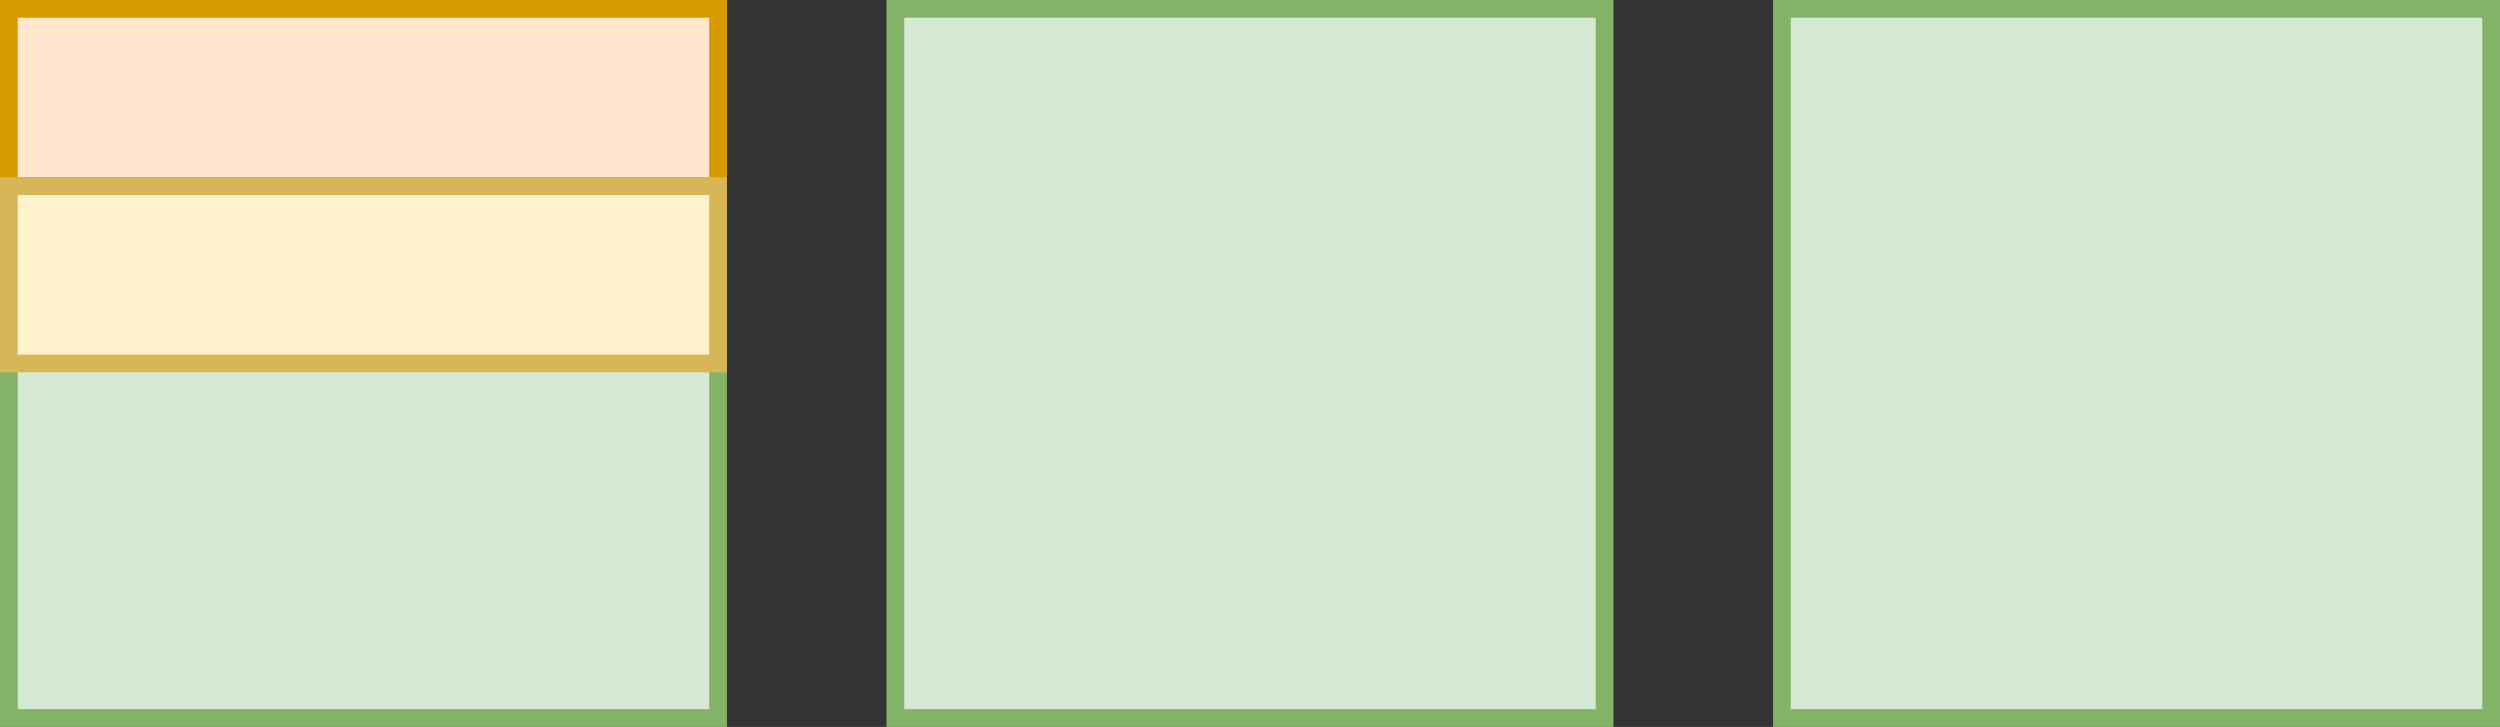 <?xml version="1.0" encoding="UTF-8"?>
<!-- Do not edit this file with editors other than diagrams.net -->
<!DOCTYPE svg PUBLIC "-//W3C//DTD SVG 1.1//EN" "http://www.w3.org/Graphics/SVG/1.1/DTD/svg11.dtd">
<svg xmlns="http://www.w3.org/2000/svg" xmlns:xlink="http://www.w3.org/1999/xlink" version="1.1" width="141px" height="41px" viewBox="-0.5 -0.5 141 41" content="&lt;mxfile host=&quot;Electron&quot; modified=&quot;2023-04-13T10:37:13.082Z&quot; agent=&quot;Mozilla/5.0 (Macintosh; Intel Mac OS X 10_15_7) AppleWebKit/537.36 (KHTML, like Gecko) draw.io/21.1.2 Chrome/106.0.525.199 Electron/21.4.3 Safari/537.36&quot; etag=&quot;RFWblJI8i9Ed5jIBeQo5&quot; version=&quot;21.1.2&quot; type=&quot;device&quot;&gt;&#10;  &lt;diagram name=&quot;Page-1&quot; id=&quot;XQ23c0FqYzSOWM744UCV&quot;&gt;&#10;    &lt;mxGraphModel dx=&quot;671&quot; dy=&quot;499&quot; grid=&quot;1&quot; gridSize=&quot;10&quot; guides=&quot;1&quot; tooltips=&quot;1&quot; connect=&quot;1&quot; arrows=&quot;1&quot; fold=&quot;1&quot; page=&quot;1&quot; pageScale=&quot;1&quot; pageWidth=&quot;827&quot; pageHeight=&quot;1169&quot; math=&quot;0&quot; shadow=&quot;0&quot;&gt;&#10;      &lt;root&gt;&#10;        &lt;mxCell id=&quot;0&quot; /&gt;&#10;        &lt;mxCell id=&quot;1&quot; parent=&quot;0&quot; /&gt;&#10;        &lt;mxCell id=&quot;z2dv76xbmC0i8ugKJfEZ-42&quot; value=&quot;&quot; style=&quot;rounded=0;whiteSpace=wrap;html=1;fillColor=#d5e8d4;strokeColor=#82b366;&quot; vertex=&quot;1&quot; parent=&quot;1&quot;&gt;&#10;          &lt;mxGeometry x=&quot;40&quot; y=&quot;40&quot; width=&quot;40&quot; height=&quot;40&quot; as=&quot;geometry&quot; /&gt;&#10;        &lt;/mxCell&gt;&#10;        &lt;mxCell id=&quot;z2dv76xbmC0i8ugKJfEZ-43&quot; value=&quot;&quot; style=&quot;rounded=0;whiteSpace=wrap;html=1;fillColor=#ffe6cc;strokeColor=#d79b00;&quot; vertex=&quot;1&quot; parent=&quot;1&quot;&gt;&#10;          &lt;mxGeometry x=&quot;40&quot; y=&quot;40&quot; width=&quot;40&quot; height=&quot;10&quot; as=&quot;geometry&quot; /&gt;&#10;        &lt;/mxCell&gt;&#10;        &lt;mxCell id=&quot;z2dv76xbmC0i8ugKJfEZ-44&quot; value=&quot;&quot; style=&quot;rounded=0;whiteSpace=wrap;html=1;fillColor=#fff2cc;strokeColor=#d6b656;&quot; vertex=&quot;1&quot; parent=&quot;1&quot;&gt;&#10;          &lt;mxGeometry x=&quot;40&quot; y=&quot;50&quot; width=&quot;40&quot; height=&quot;10&quot; as=&quot;geometry&quot; /&gt;&#10;        &lt;/mxCell&gt;&#10;        &lt;mxCell id=&quot;z2dv76xbmC0i8ugKJfEZ-45&quot; value=&quot;&quot; style=&quot;rounded=0;whiteSpace=wrap;html=1;fillColor=#d5e8d4;strokeColor=#82b366;&quot; vertex=&quot;1&quot; parent=&quot;1&quot;&gt;&#10;          &lt;mxGeometry x=&quot;90&quot; y=&quot;40&quot; width=&quot;40&quot; height=&quot;40&quot; as=&quot;geometry&quot; /&gt;&#10;        &lt;/mxCell&gt;&#10;        &lt;mxCell id=&quot;z2dv76xbmC0i8ugKJfEZ-46&quot; value=&quot;&quot; style=&quot;rounded=0;whiteSpace=wrap;html=1;fillColor=#d5e8d4;strokeColor=#82b366;&quot; vertex=&quot;1&quot; parent=&quot;1&quot;&gt;&#10;          &lt;mxGeometry x=&quot;140&quot; y=&quot;40&quot; width=&quot;40&quot; height=&quot;40&quot; as=&quot;geometry&quot; /&gt;&#10;        &lt;/mxCell&gt;&#10;      &lt;/root&gt;&#10;    &lt;/mxGraphModel&gt;&#10;  &lt;/diagram&gt;&#10;&lt;/mxfile&gt;&#10;"><rect x="-0.5" y="-0.5" width="141" height="41" fill="#333333" stroke="none"/><defs/><g><rect x="0" y="0" width="40" height="40" fill="#d5e8d4" stroke="#82b366" pointer-events="all"/><rect x="0" y="0" width="40" height="10" fill="#ffe6cc" stroke="#d79b00" pointer-events="all"/><rect x="0" y="10" width="40" height="10" fill="#fff2cc" stroke="#d6b656" pointer-events="all"/><rect x="50" y="0" width="40" height="40" fill="#d5e8d4" stroke="#82b366" pointer-events="all"/><rect x="100" y="0" width="40" height="40" fill="#d5e8d4" stroke="#82b366" pointer-events="all"/></g></svg>